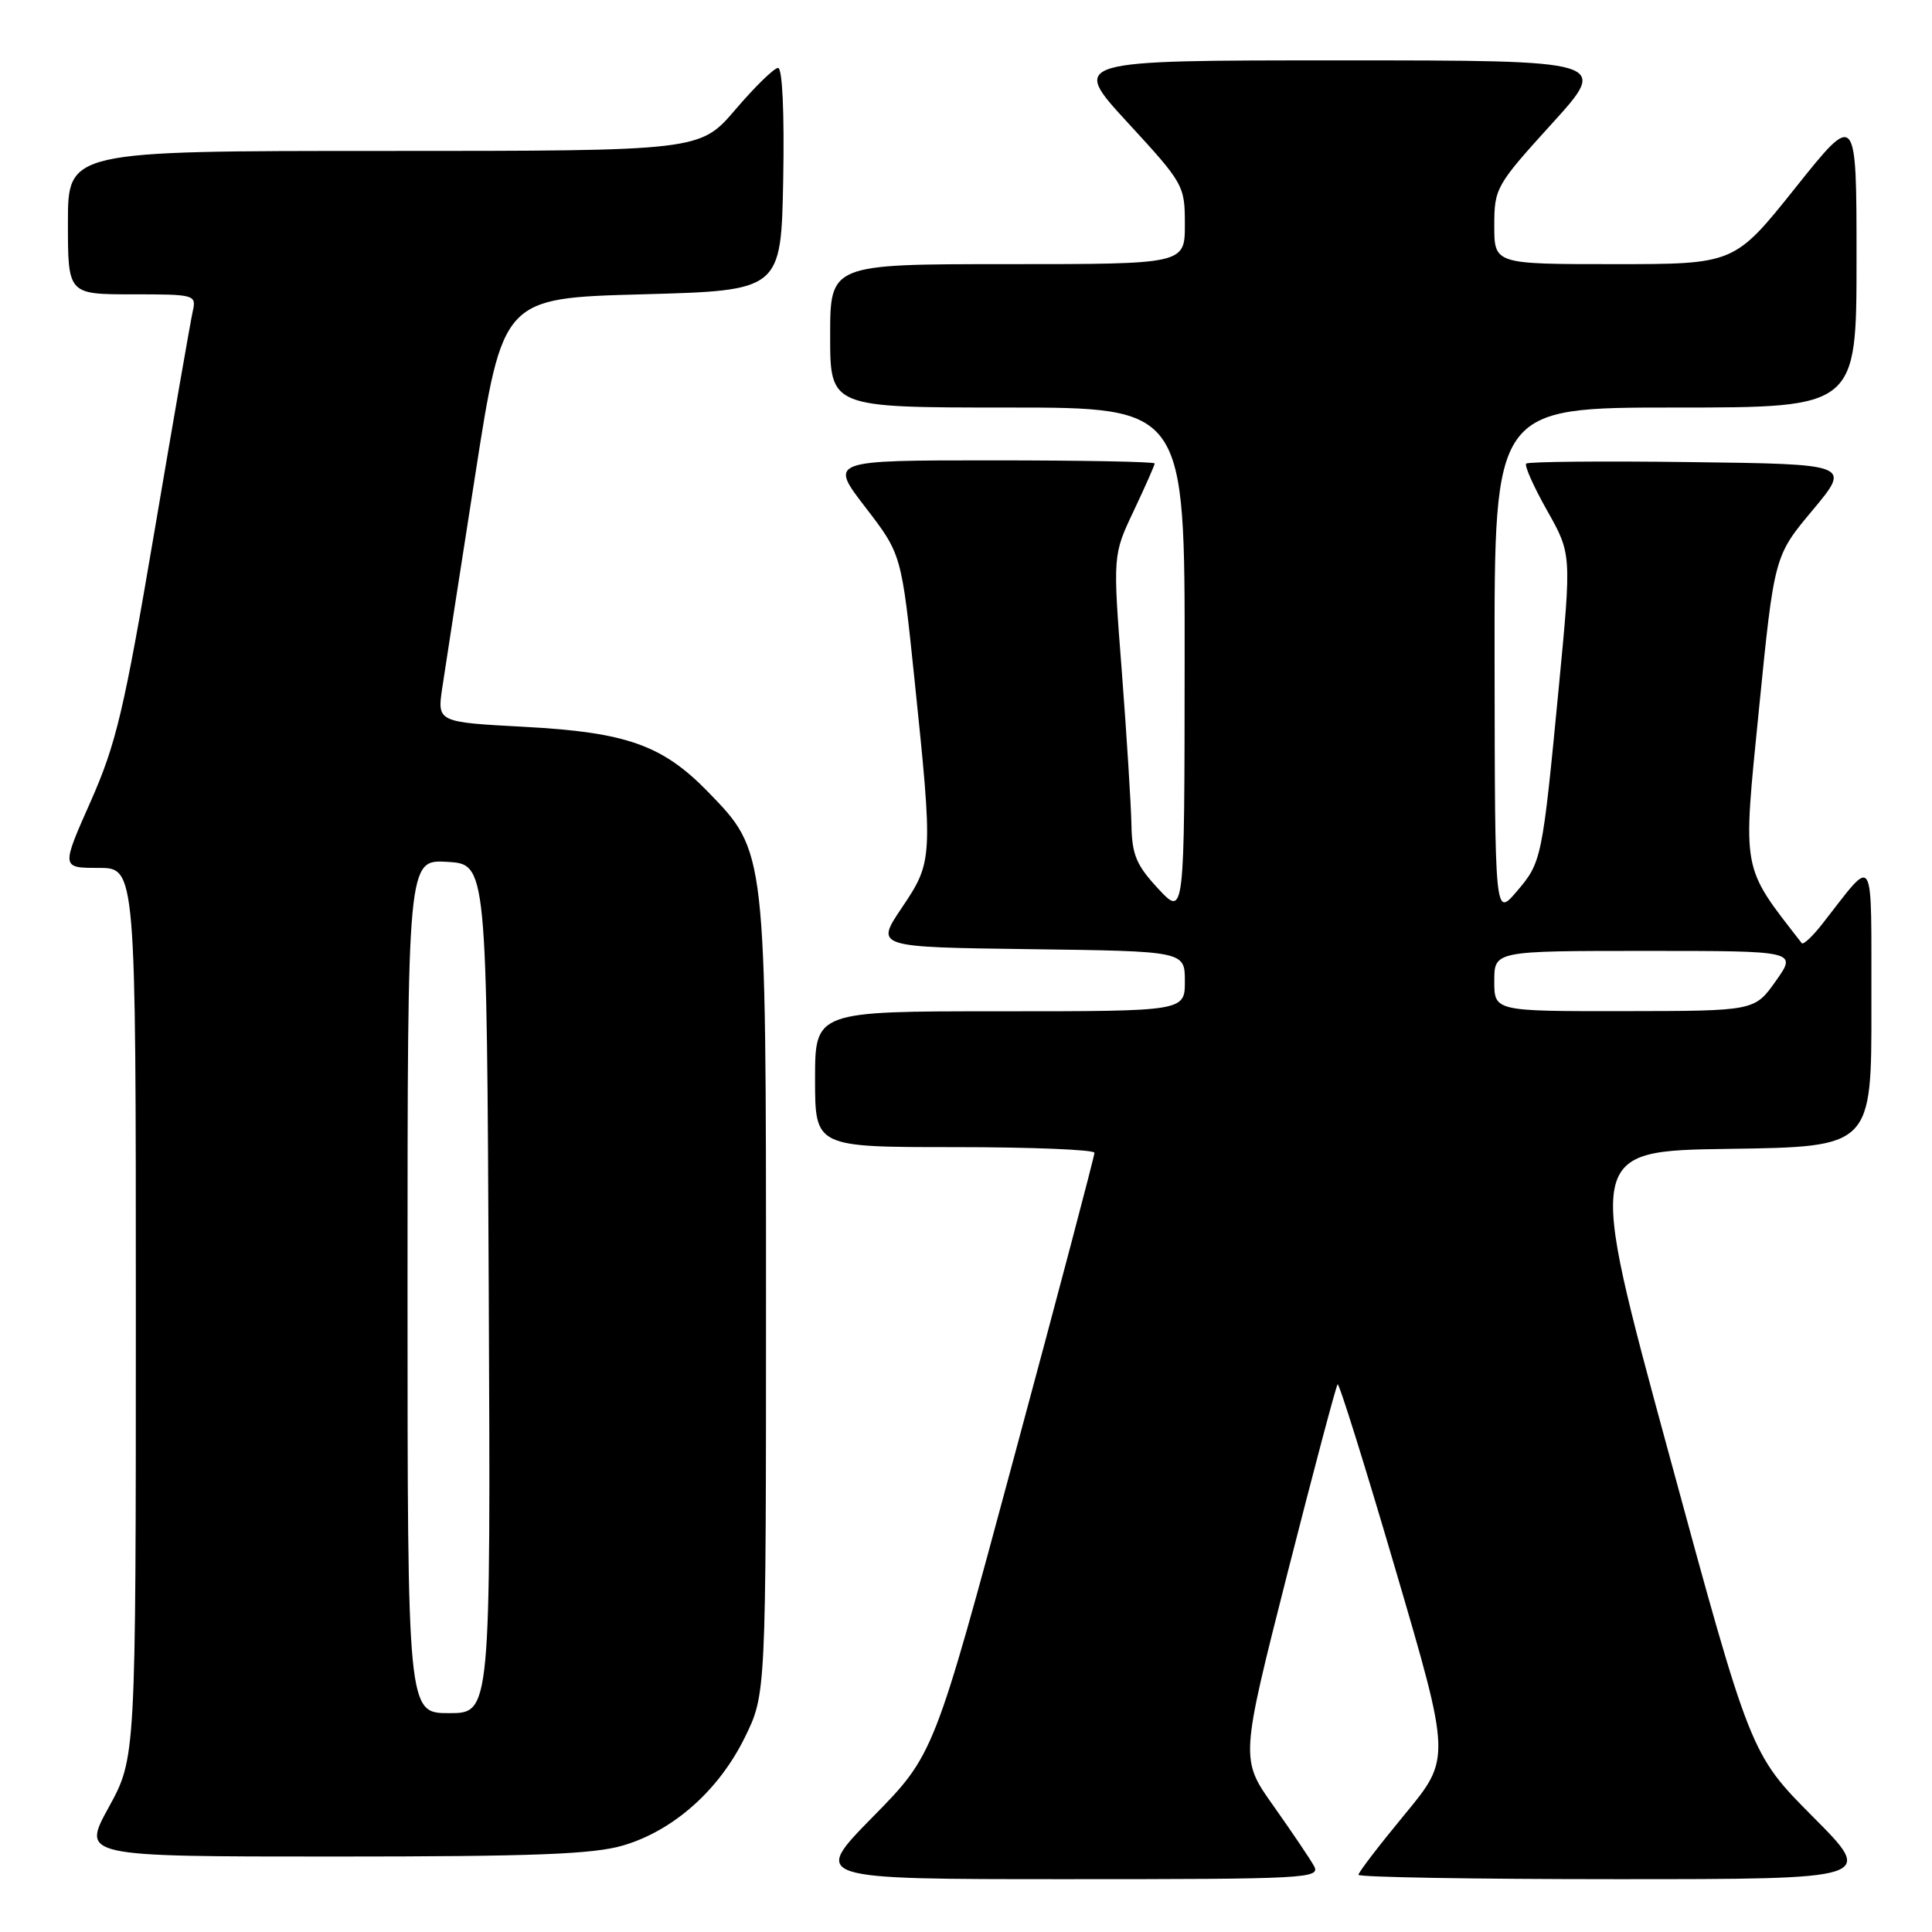 <?xml version="1.0" encoding="UTF-8" standalone="no"?>
<!DOCTYPE svg PUBLIC "-//W3C//DTD SVG 1.1//EN" "http://www.w3.org/Graphics/SVG/1.1/DTD/svg11.dtd" >
<svg xmlns="http://www.w3.org/2000/svg" xmlns:xlink="http://www.w3.org/1999/xlink" version="1.1" viewBox="0 0 256 256">
 <g >
 <path fill="currentColor"
d=" M 174.11 247.25 C 173.58 246.29 171.16 242.71 168.74 239.29 C 164.34 233.09 164.34 233.09 170.60 208.44 C 174.05 194.89 177.04 183.63 177.24 183.43 C 177.44 183.23 180.90 194.30 184.93 208.04 C 192.26 233.01 192.26 233.01 186.13 240.42 C 182.76 244.50 180.00 248.10 180.00 248.42 C 180.00 248.74 195.40 249.00 214.23 249.00 C 248.46 249.00 248.46 249.00 240.20 240.71 C 231.95 232.41 231.95 232.41 221.09 192.46 C 210.22 152.50 210.22 152.50 229.11 152.23 C 248.00 151.96 248.00 151.96 247.97 133.23 C 247.93 112.30 248.58 113.36 241.43 122.47 C 240.15 124.10 238.94 125.23 238.74 124.97 C 230.68 114.60 230.90 115.79 233.07 93.99 C 235.10 73.67 235.10 73.67 240.19 67.59 C 245.27 61.50 245.27 61.50 223.99 61.23 C 212.28 61.08 202.49 61.17 202.23 61.43 C 201.97 61.70 203.22 64.49 205.00 67.65 C 208.24 73.40 208.24 73.40 206.56 90.95 C 204.35 113.94 204.29 114.24 200.95 118.15 C 198.08 121.50 198.08 121.50 198.04 87.75 C 198.00 54.00 198.00 54.00 222.00 54.00 C 246.00 54.00 246.00 54.00 246.00 34.37 C 246.00 14.74 246.00 14.74 237.91 24.87 C 229.82 35.00 229.82 35.00 213.91 35.00 C 198.00 35.00 198.00 35.00 198.00 29.90 C 198.00 24.94 198.22 24.55 205.62 16.40 C 213.25 8.00 213.25 8.00 177.54 8.00 C 141.84 8.00 141.84 8.00 149.42 16.24 C 156.86 24.32 157.00 24.58 157.00 29.74 C 157.00 35.00 157.00 35.00 133.50 35.00 C 110.00 35.00 110.00 35.00 110.00 44.50 C 110.00 54.00 110.00 54.00 133.50 54.00 C 157.00 54.00 157.00 54.00 156.97 87.75 C 156.95 121.50 156.95 121.50 153.47 117.76 C 150.56 114.63 149.99 113.26 149.92 109.26 C 149.87 106.64 149.30 97.54 148.65 89.02 C 147.45 73.55 147.45 73.55 150.23 67.68 C 151.75 64.46 153.00 61.64 153.00 61.41 C 153.00 61.18 143.30 61.00 131.44 61.00 C 109.88 61.00 109.88 61.00 114.67 67.22 C 119.45 73.43 119.45 73.43 121.17 89.97 C 123.64 113.80 123.62 114.16 119.49 120.29 C 115.98 125.50 115.98 125.50 136.49 125.77 C 157.00 126.04 157.00 126.04 157.00 130.02 C 157.00 134.00 157.00 134.00 132.50 134.00 C 108.00 134.00 108.00 134.00 108.00 143.00 C 108.00 152.00 108.00 152.00 126.50 152.00 C 136.68 152.00 145.01 152.34 145.02 152.75 C 145.03 153.16 140.25 171.28 134.39 193.00 C 123.76 232.50 123.76 232.50 115.65 240.75 C 107.54 249.00 107.54 249.00 141.31 249.00 C 173.16 249.00 175.02 248.90 174.11 247.25 Z  M 82.61 244.52 C 89.25 242.55 95.26 237.21 98.69 230.22 C 101.50 224.50 101.50 224.50 101.50 172.00 C 101.50 112.58 101.53 112.88 93.85 104.96 C 87.80 98.73 83.02 97.03 69.49 96.31 C 57.92 95.69 57.92 95.69 58.61 91.09 C 58.98 88.57 60.94 75.93 62.96 63.00 C 66.62 39.50 66.62 39.50 85.06 39.00 C 103.50 38.50 103.50 38.50 103.78 23.75 C 103.94 14.91 103.67 9.00 103.10 9.00 C 102.58 9.00 100.04 11.48 97.46 14.50 C 92.76 20.00 92.76 20.00 50.88 20.00 C 9.00 20.00 9.00 20.00 9.00 29.50 C 9.00 39.00 9.00 39.00 17.52 39.00 C 25.84 39.00 26.03 39.05 25.54 41.25 C 25.26 42.49 22.97 55.65 20.45 70.50 C 16.43 94.19 15.39 98.57 11.99 106.25 C 8.11 115.00 8.11 115.00 13.06 115.00 C 18.00 115.00 18.00 115.00 18.00 173.97 C 18.00 232.93 18.00 232.93 14.41 239.47 C 10.82 246.00 10.82 246.00 44.23 246.00 C 70.79 246.00 78.66 245.70 82.61 244.52 Z  M 198.00 130.00 C 198.00 126.00 198.00 126.00 218.06 126.00 C 238.13 126.00 238.13 126.00 235.31 129.98 C 232.50 133.96 232.50 133.96 215.25 133.98 C 198.00 134.00 198.00 134.00 198.00 130.00 Z  M 54.00 170.45 C 54.00 113.90 54.00 113.90 59.25 114.20 C 64.50 114.50 64.50 114.50 64.76 170.75 C 65.02 227.00 65.02 227.00 59.51 227.00 C 54.00 227.00 54.00 227.00 54.00 170.45 Z "/>
</g>
</svg>